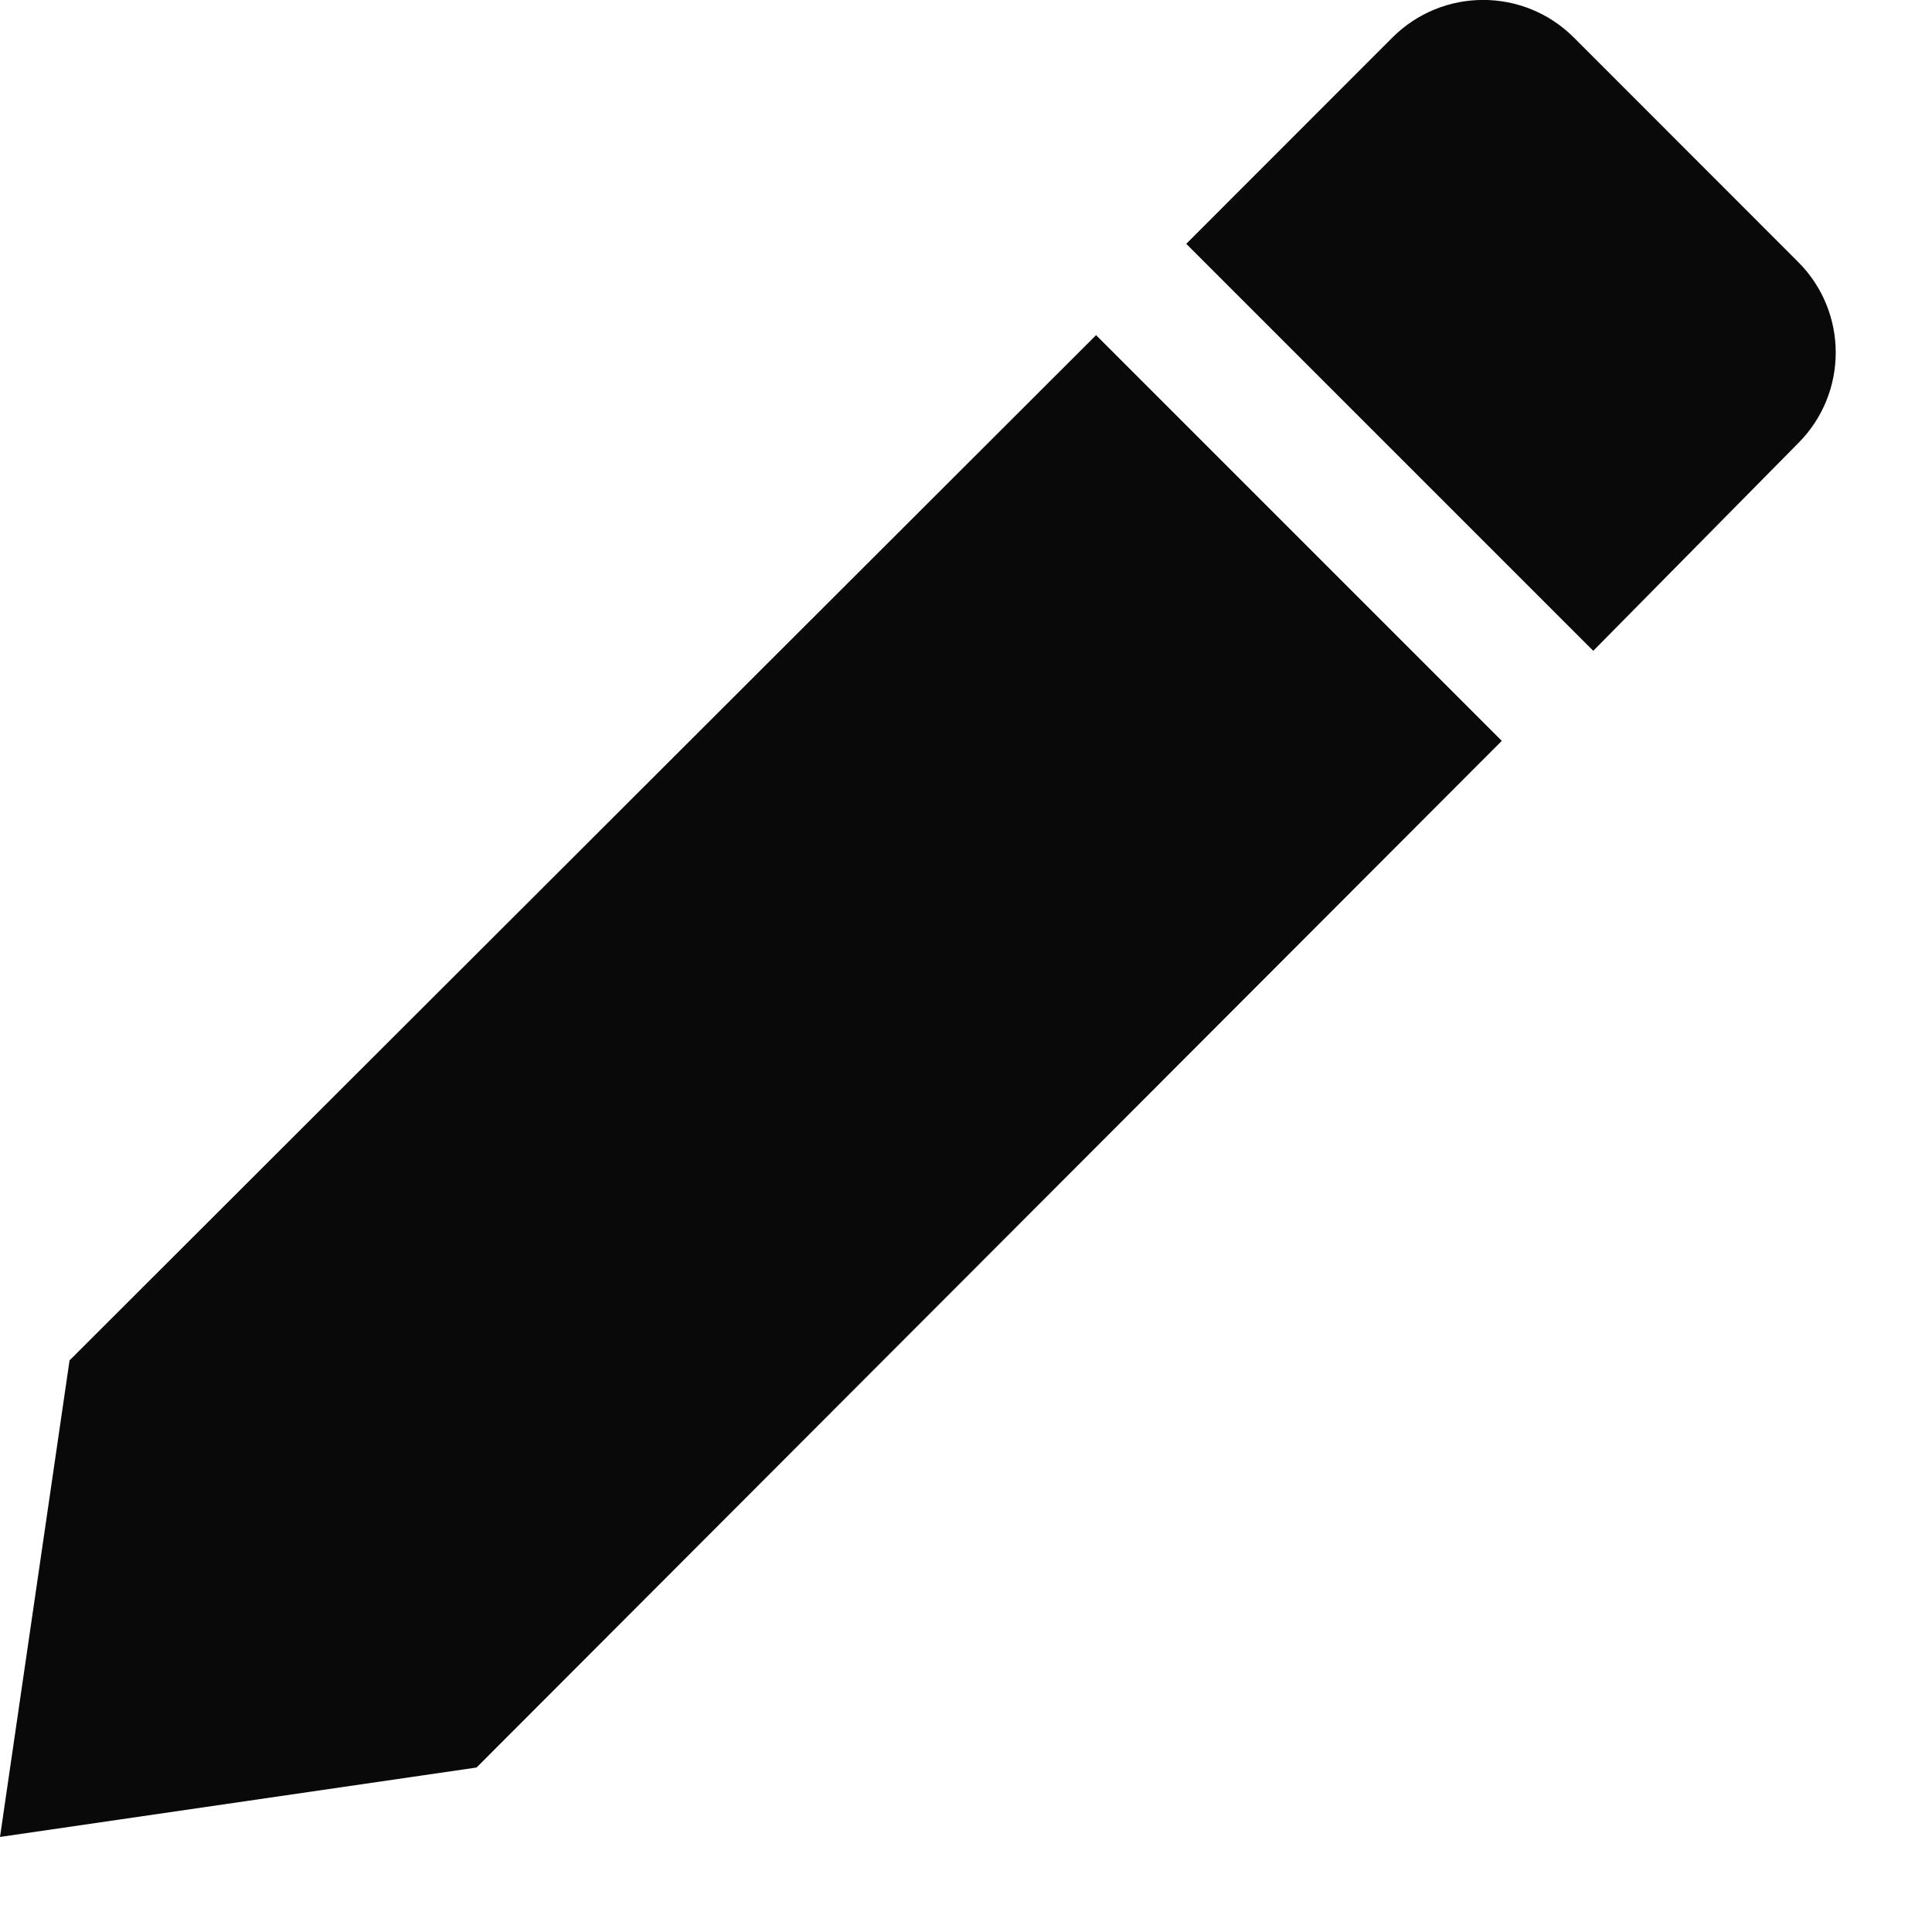 <svg width="15" height="15" viewBox="0 0 15 15" fill="none" xmlns="http://www.w3.org/2000/svg">
<path d="M3.7 13.723L11.66 5.752L8.51 2.602L0.54 10.562L0 14.262L3.7 13.723Z" fill="#090909"/>
<path d="M12.37 5.053L9.21 1.893L10.81 0.292C11.2 -0.098 11.83 -0.098 12.22 0.292L13.96 2.033C14.35 2.422 14.35 3.053 13.96 3.442L12.37 5.053Z" fill="#090909"/>
</svg>
